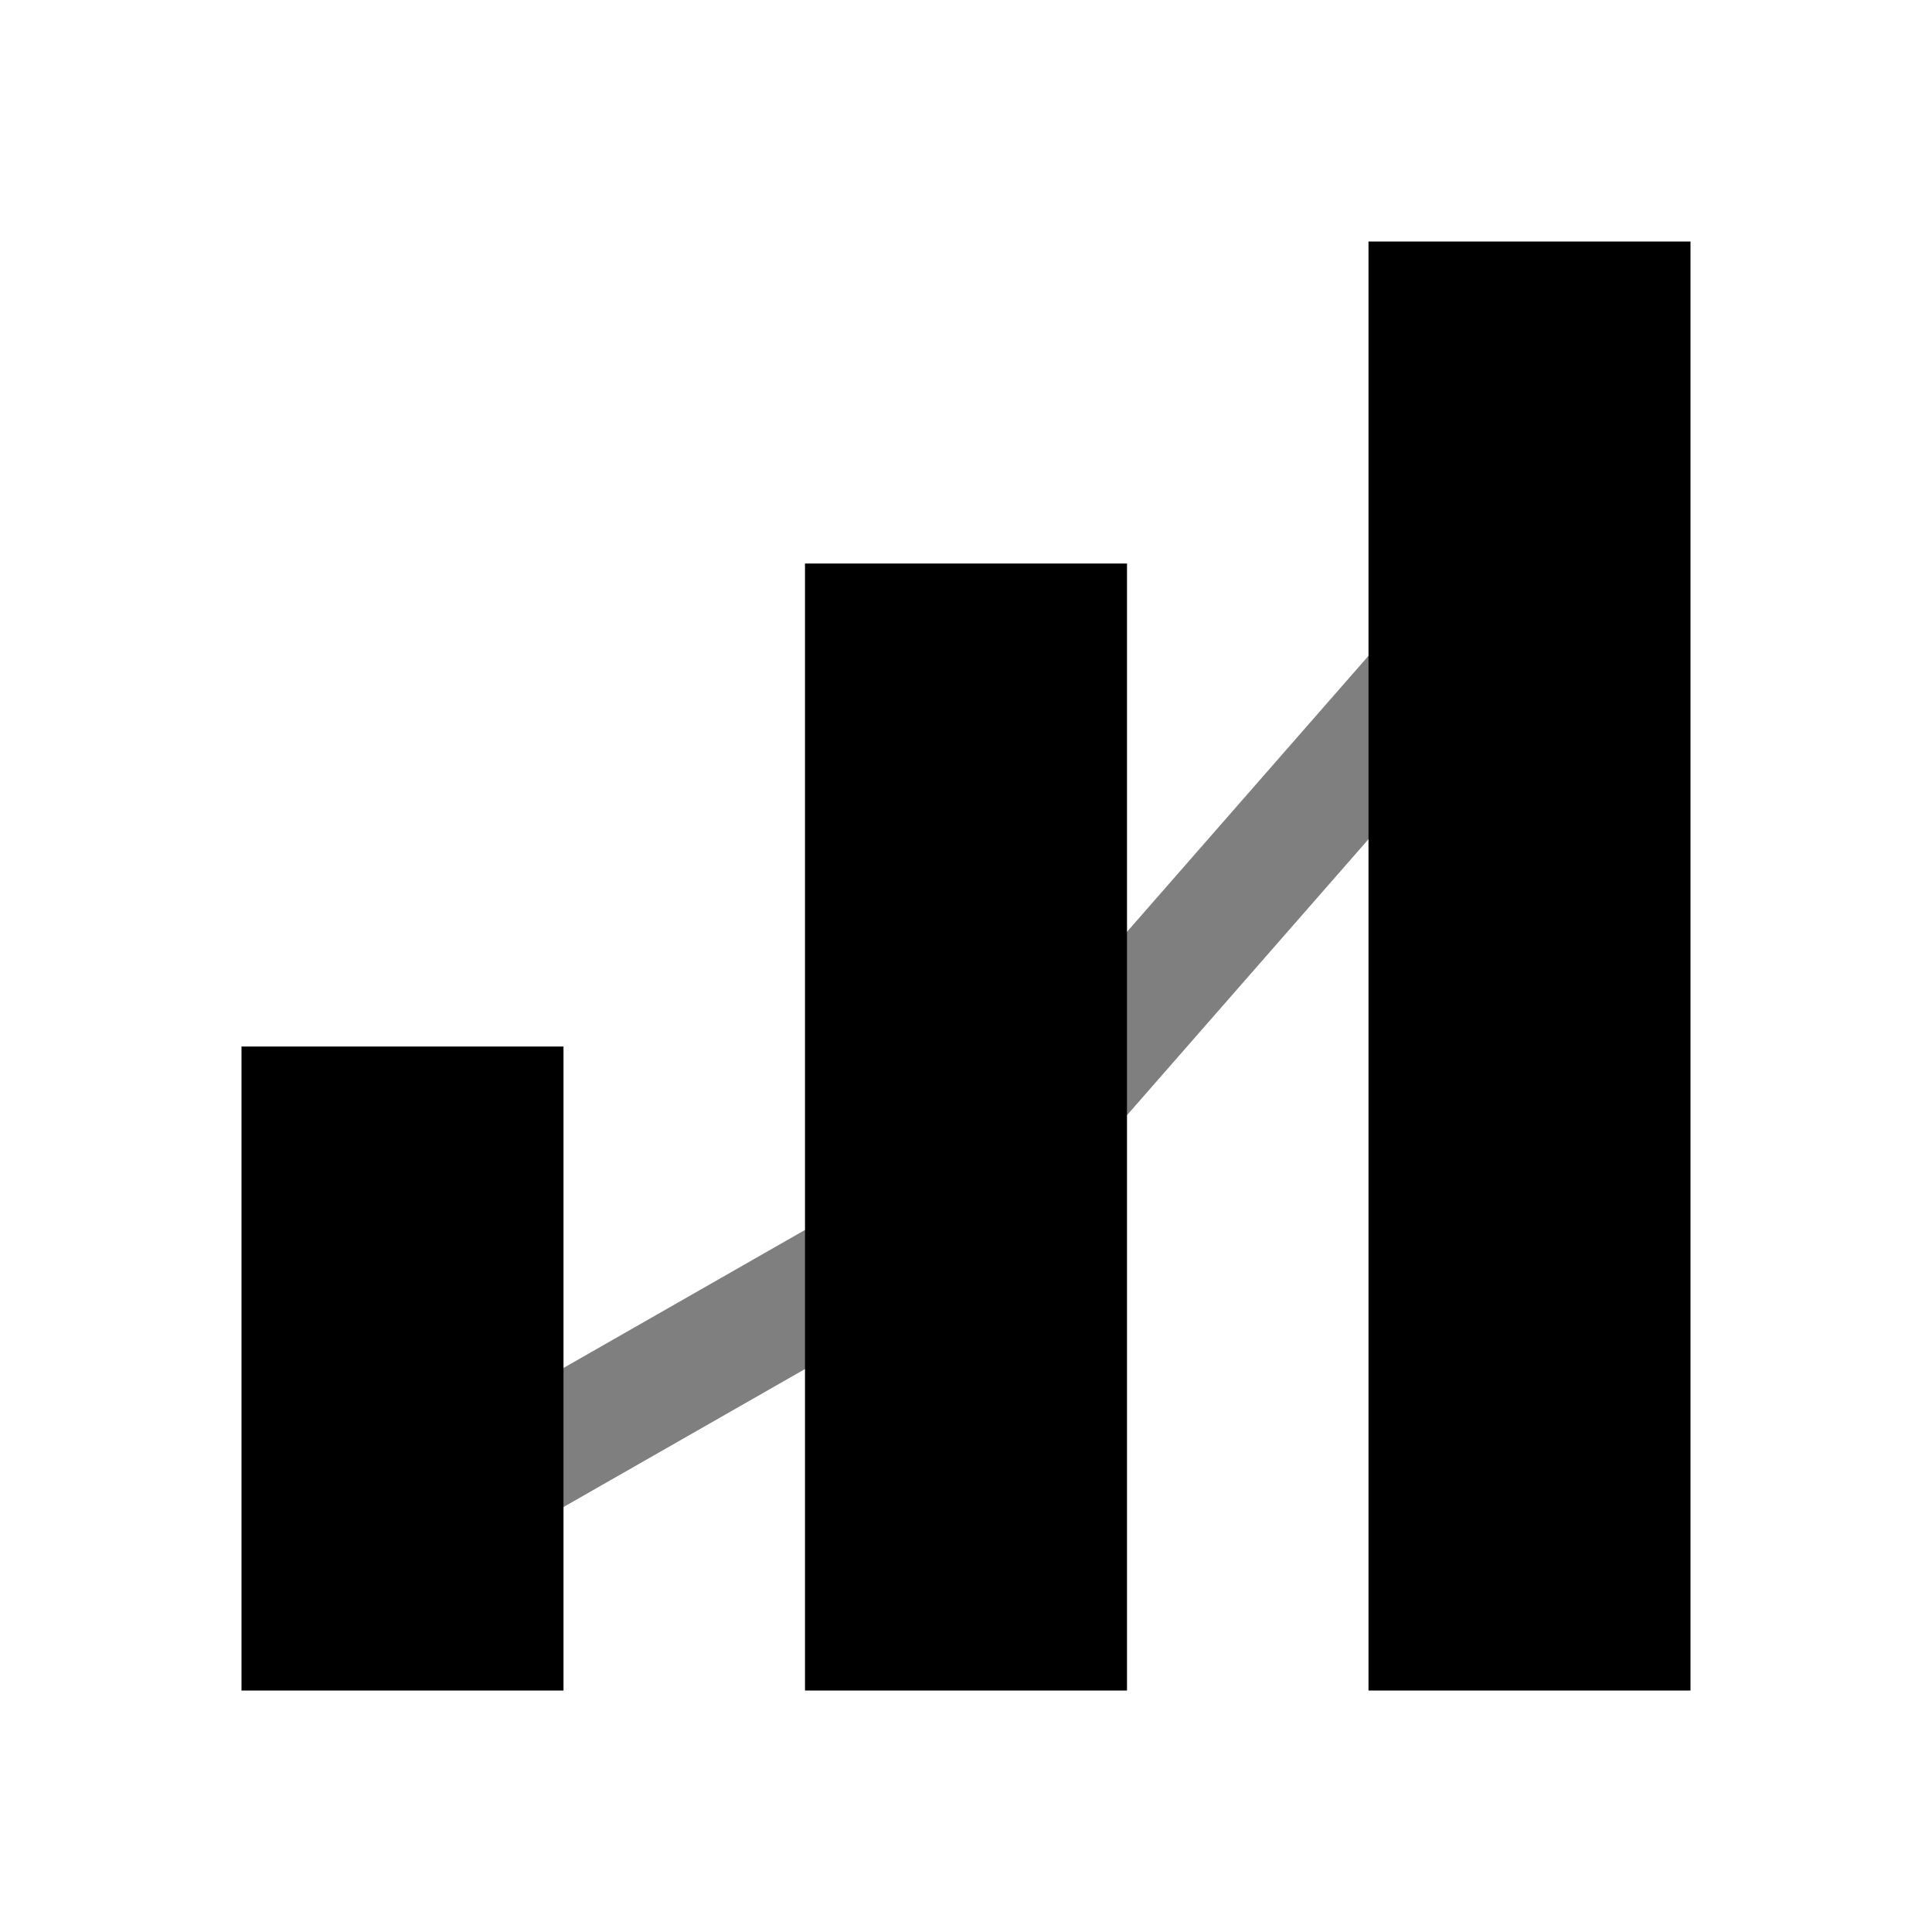 <svg 
  xmlns="http://www.w3.org/2000/svg"
  width="24"
  height="24"
  viewBox="0 0 24 24"
  fill="currentColor"
  stroke="none"
  role="img"
  aria-label="Analytics Icon"
  focusable="false"
>
  <title>Analytics Section</title>
  <desc>Icon representing analytics and data visualization features</desc>
  
  <!-- Main analytics graph bars representing data visualization -->
  <path d="M3 13h4v8H3v-8zm7-6h4v14h-4V7zm7-4h4v18h-4V3z" 
    fill="currentColor"
  />
  
  <!-- Optional decorative dots for data points -->
  <circle cx="5" cy="19" r="1" />
  <circle cx="12" cy="15" r="1" />
  <circle cx="19" cy="7" r="1" />
  
  <!-- Connecting trend line -->
  <path d="M5 19L12 15L19 7" 
    fill="none" 
    stroke="currentColor" 
    stroke-width="1.5"
    stroke-linecap="round"
    stroke-linejoin="round"
    opacity="0.5"
  />
</svg>